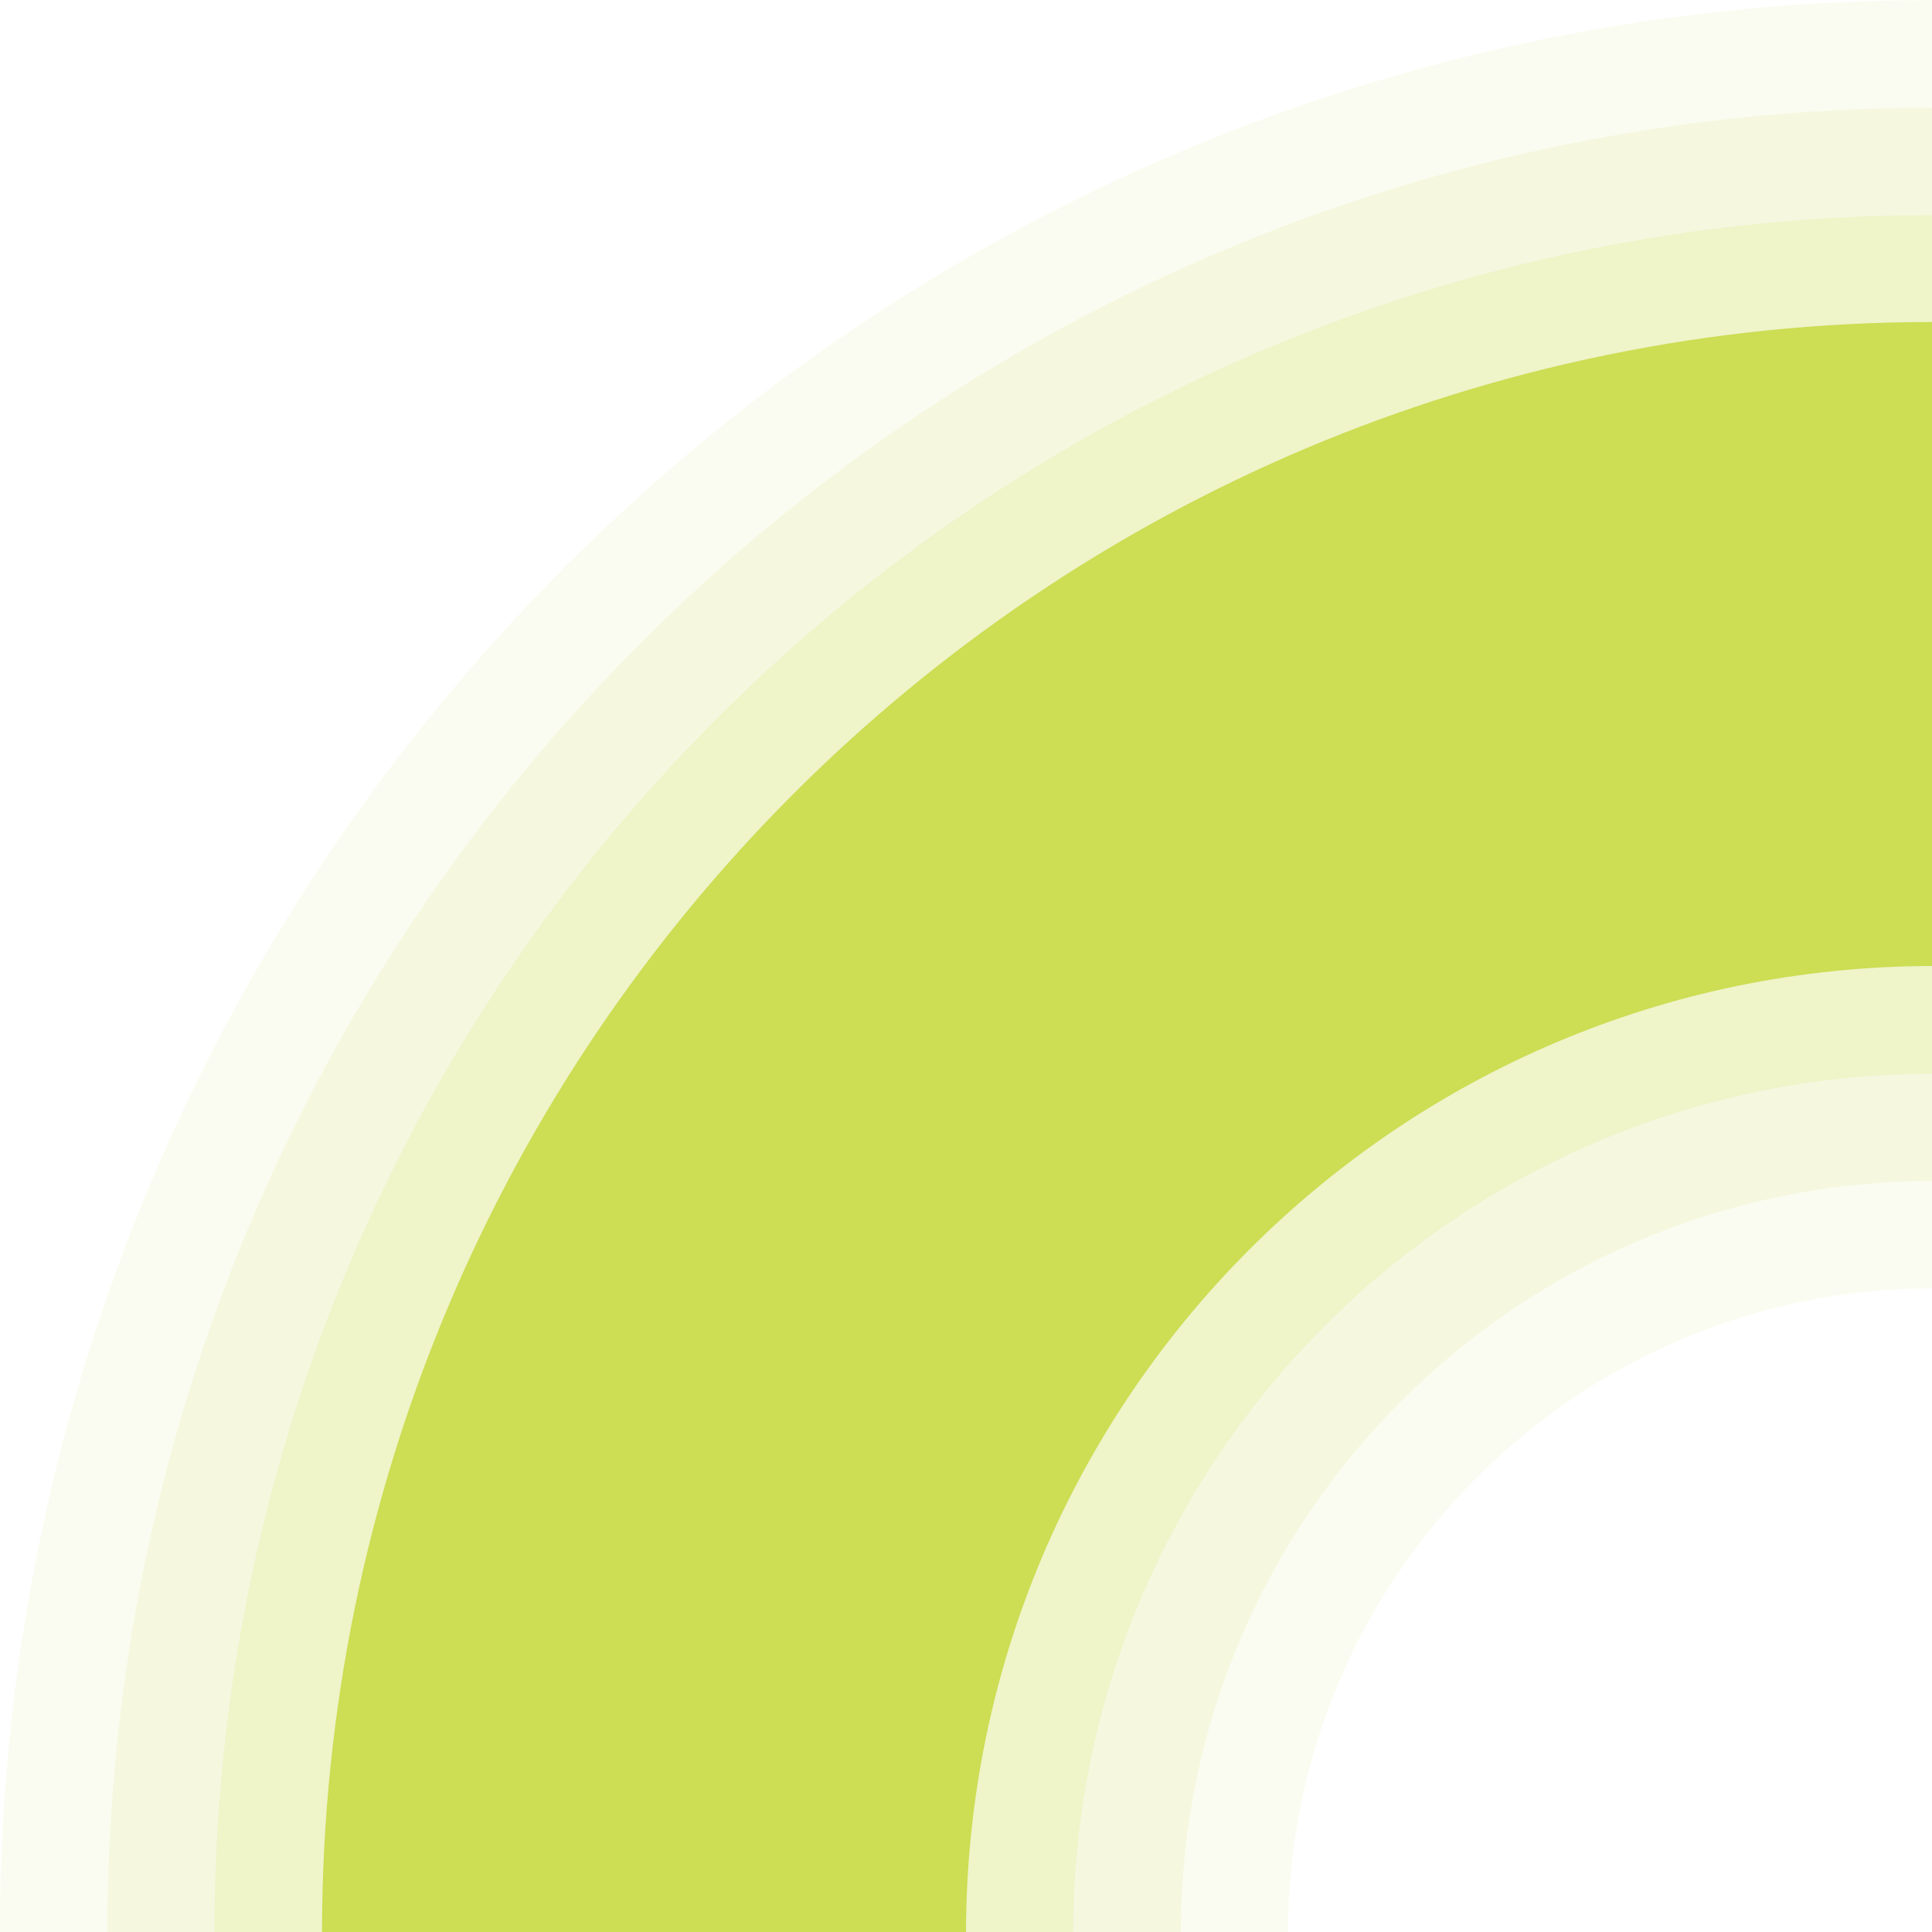 <?xml version="1.0" encoding="UTF-8"?>
<svg xmlns="http://www.w3.org/2000/svg" xmlns:xlink="http://www.w3.org/1999/xlink" contentScriptType="text/ecmascript" zoomAndPan="magnify" baseProfile="tiny" contentStyleType="text/css" version="1.1" width="9px" preserveAspectRatio="xMidYMid meet" viewBox="0.001 0 9 9" height="9px" x="0px" y="0px">
    <rect x="0.001" width="9" fill="none" height="9"/>
    <path fill="#cddd54" d="M 9.001 0.0 C 4.028 0.002 0.005 4.027 0.0 9.0 L 6.001 9.0 C 6.005 7.346 7.347 6.004 9.001 6.002 L 9.001 0.0 z " fill-opacity="0.08" stroke-opacity="0.08"/>
    <path fill="#cddd54" d="M 9.001 0.502 C 4.306 0.502 0.504 4.303 0.501 9.0 L 5.502 9.0 C 5.504 7.068 7.069 5.504 9.001 5.502 L 9.001 0.502 z " fill-opacity="0.12" stroke-opacity="0.12"/>
    <path fill="#cddd54" d="M 9.001 1.002 C 4.581 1.002 1.003 4.58 1.0 9.0 L 5.0 9.0 C 5.005 6.793 6.793 5.004 9.001 5.002 L 9.001 1.002 z " fill-opacity="0.16" stroke-opacity="0.16"/>
    <path fill="#cddd54" d="M 9.001 1.5 C 4.857 1.502 1.504 4.857 1.501 9.0 L 4.501 9.0 C 4.506 6.518 6.516 4.504 9.001 4.5 L 9.001 1.5 z "/>
</svg>
